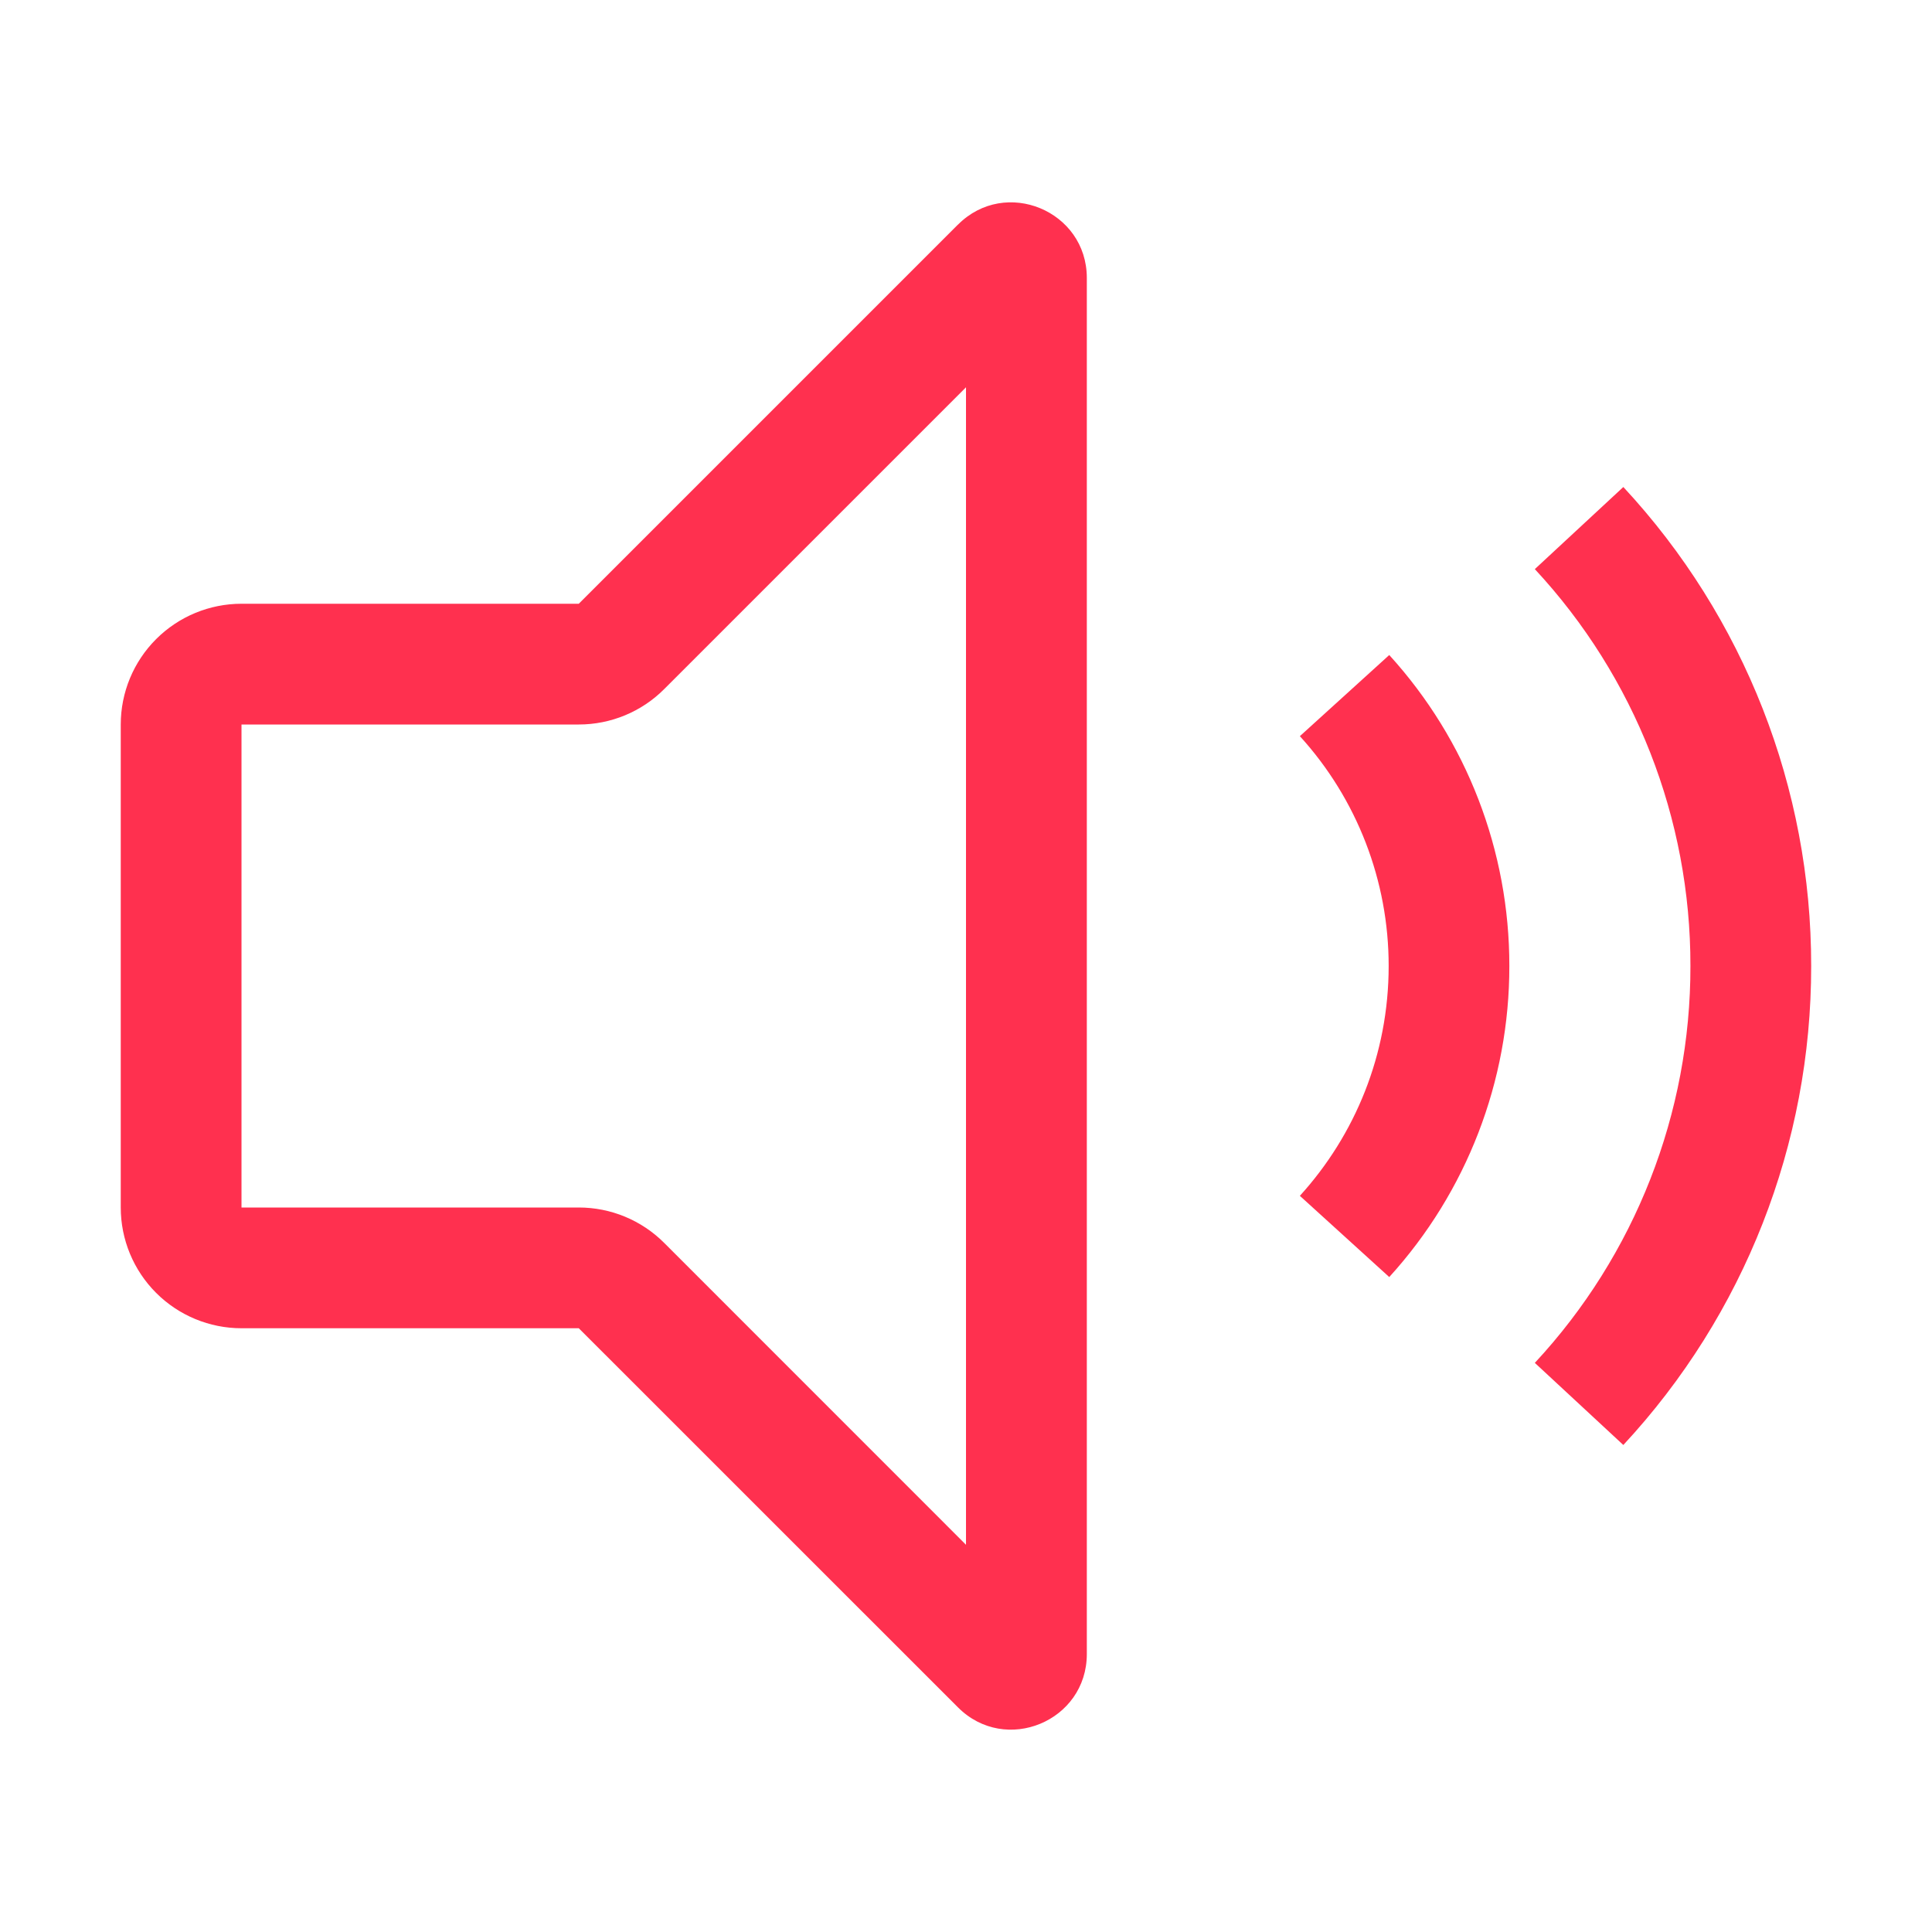 <svg width="26" height="26" viewBox="0 0 26 26" fill="none" xmlns="http://www.w3.org/2000/svg">
<path fill-rule="evenodd" clip-rule="evenodd" d="M12.892 3.023C13.531 2.382 14.626 2.836 14.626 3.741V22.259C14.626 23.164 13.532 23.618 12.892 22.977L7.789 17.875H3.25C2.819 17.875 2.406 17.704 2.101 17.399C1.796 17.094 1.625 16.681 1.625 16.25V9.75C1.625 9.319 1.796 8.906 2.101 8.601C2.406 8.296 2.819 8.125 3.25 8.125H7.789L12.891 3.023H12.892ZM13.001 5.211L8.938 9.274C8.634 9.579 8.22 9.75 7.789 9.75H3.25V16.25H7.789C8.22 16.25 8.633 16.421 8.938 16.726L13 20.789V5.211H13.001ZM21.846 6.554C23.474 8.306 24.377 10.609 24.374 13C24.377 15.391 23.474 17.694 21.846 19.446L20.655 18.341C22.004 16.89 22.752 14.981 22.749 13C22.752 11.019 22.004 9.11 20.655 7.659L21.846 6.554ZM20.312 13C20.314 11.452 19.738 9.96 18.696 8.815L17.493 9.907C18.263 10.753 18.689 11.856 18.688 13C18.688 14.191 18.236 15.275 17.493 16.093L18.696 17.186C19.738 16.041 20.314 14.548 20.312 13H20.312Z" fill="#FF304F"/>
</svg>
